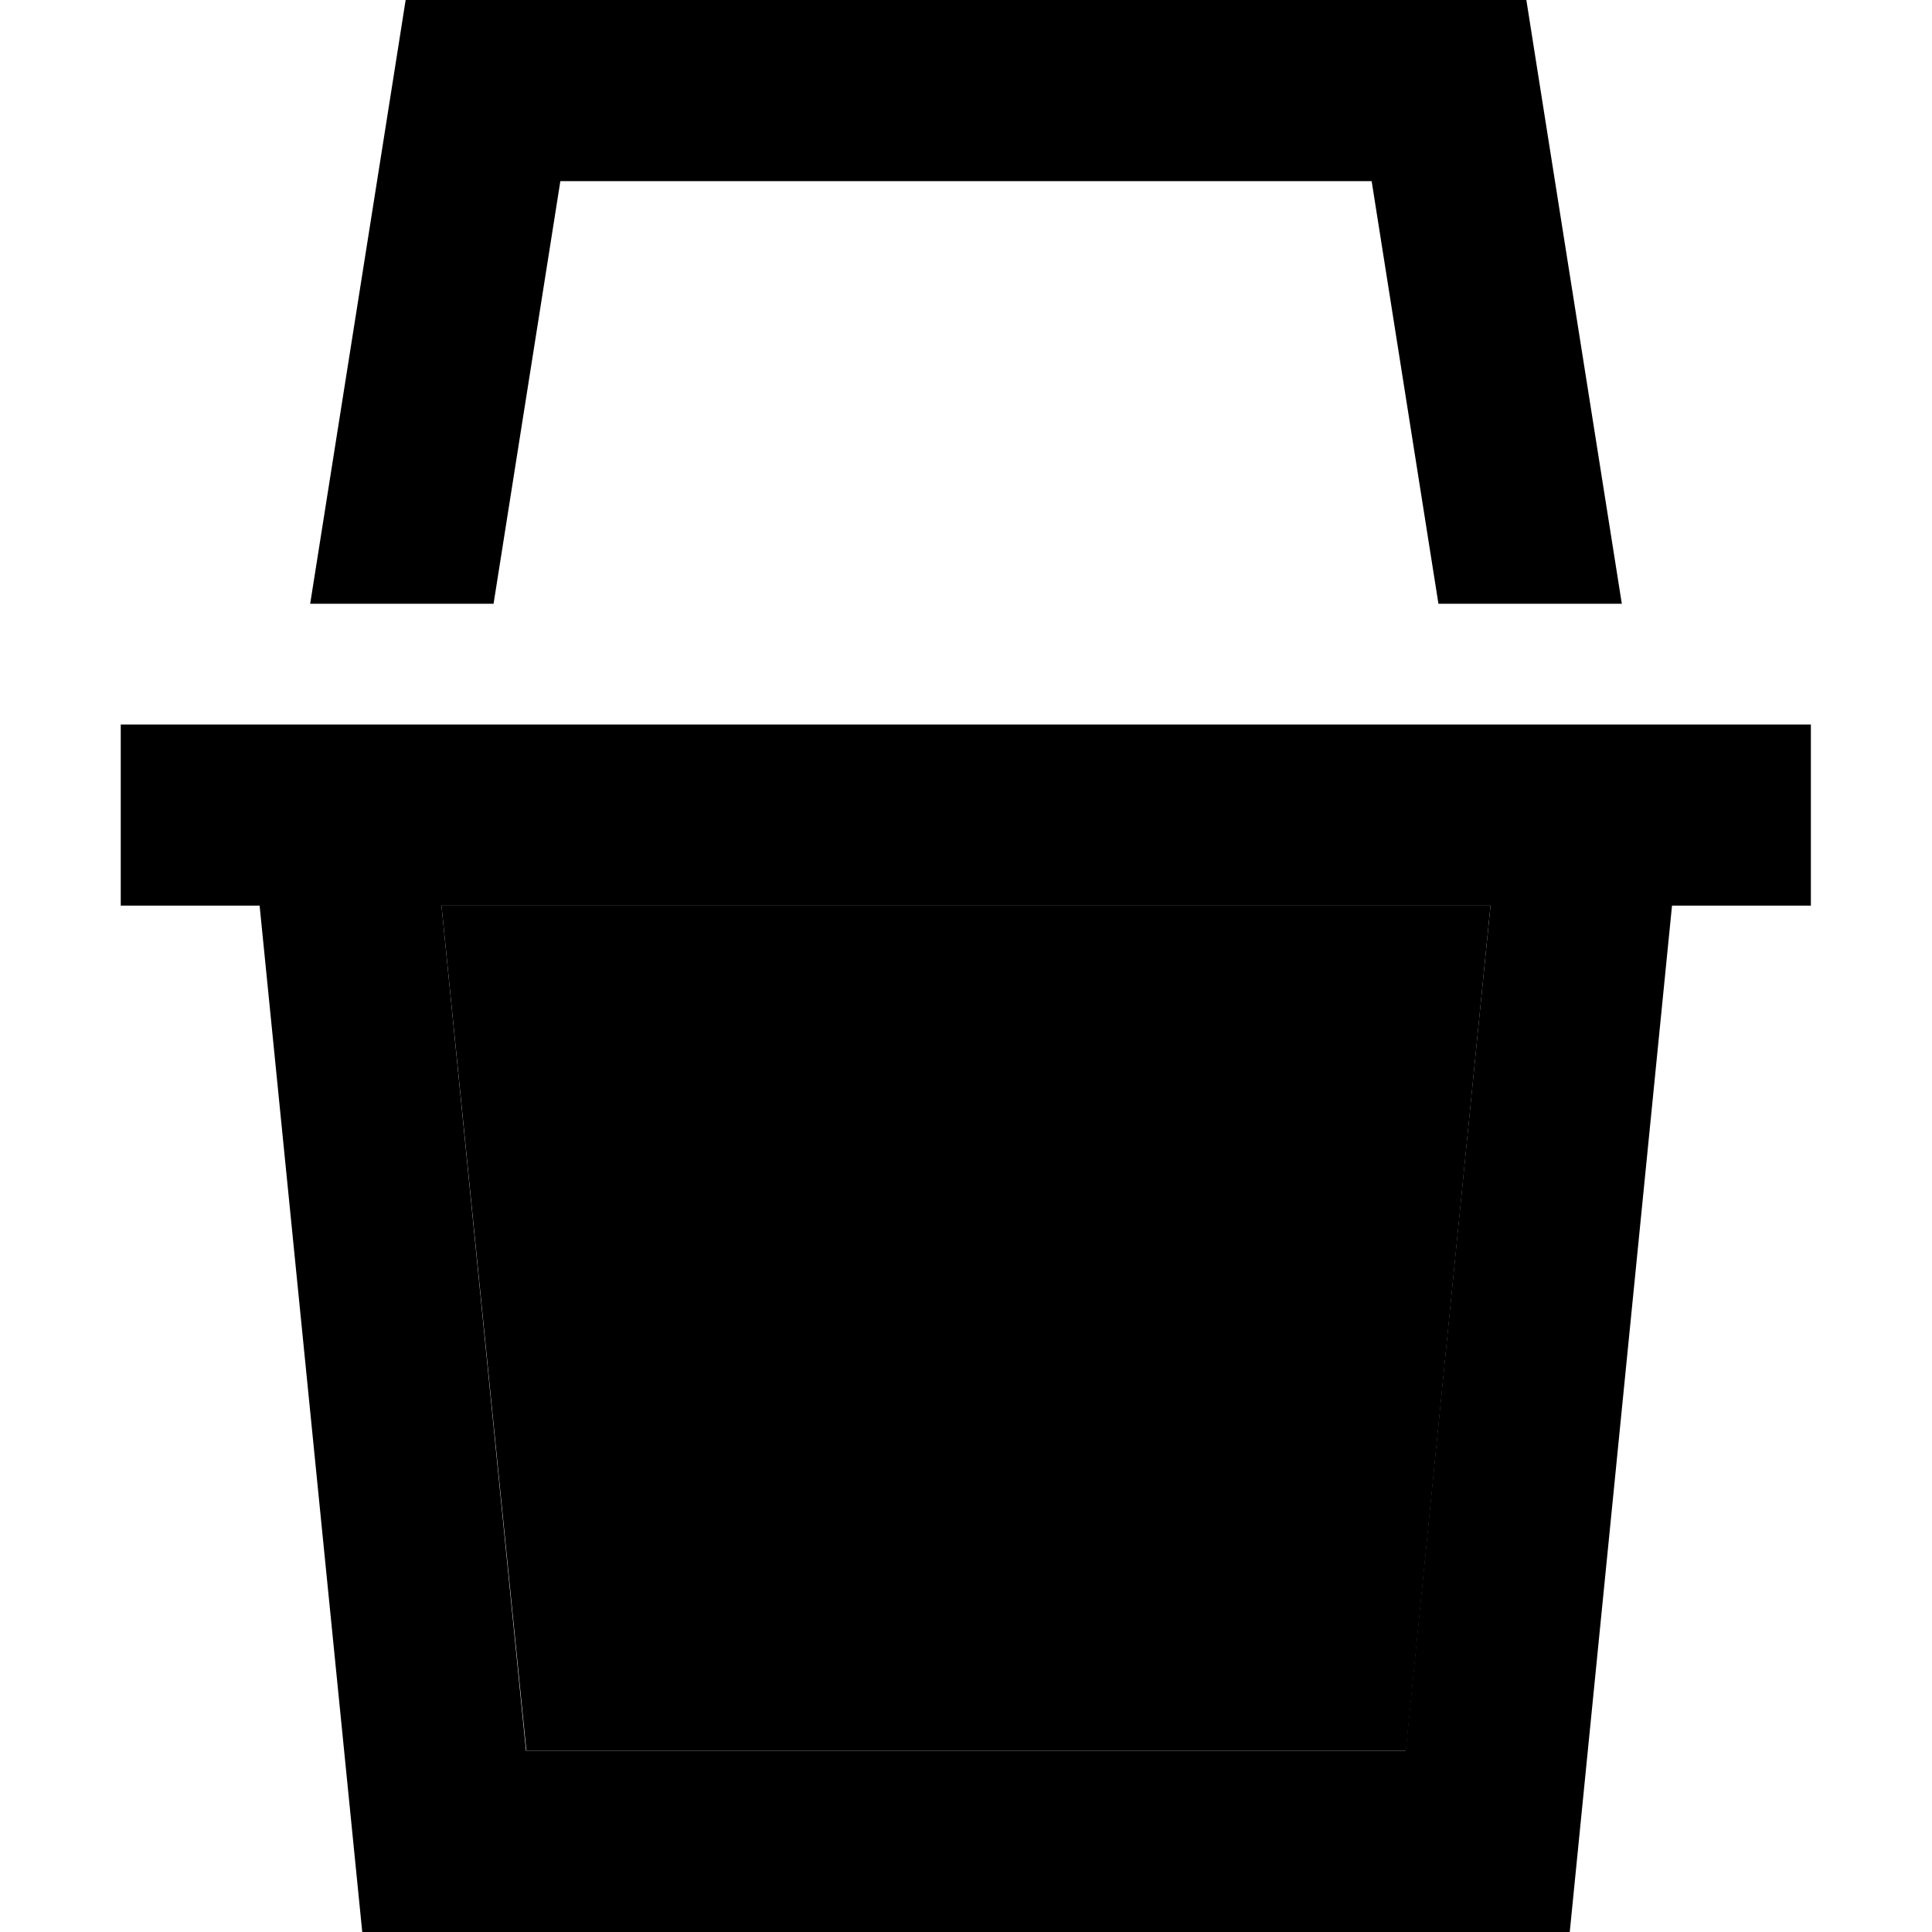 <svg xmlns="http://www.w3.org/2000/svg" width="24" height="24" viewBox="0 0 448 512"><path class="pr-icon-duotone-secondary" d="M85 240L363 240 340.6 464l-233.1 0L85 240z"/><path class="pr-icon-duotone-primary" d="M75.5 0L96 0 352 0l20.5 0 3.2 20.3L397.8 160l-48.6 0L331.5 48l-215 0L98.8 160l-48.6 0L72.3 20.3 75.5 0zM0 192l32 0 48.2 0 287.5 0 48.2 0 32 0 0 48-36.8 0L384 512 64 512 36.8 240 0 240l0-48zm85 48l22.4 224 233.1 0L363 240 85 240z"/></svg>